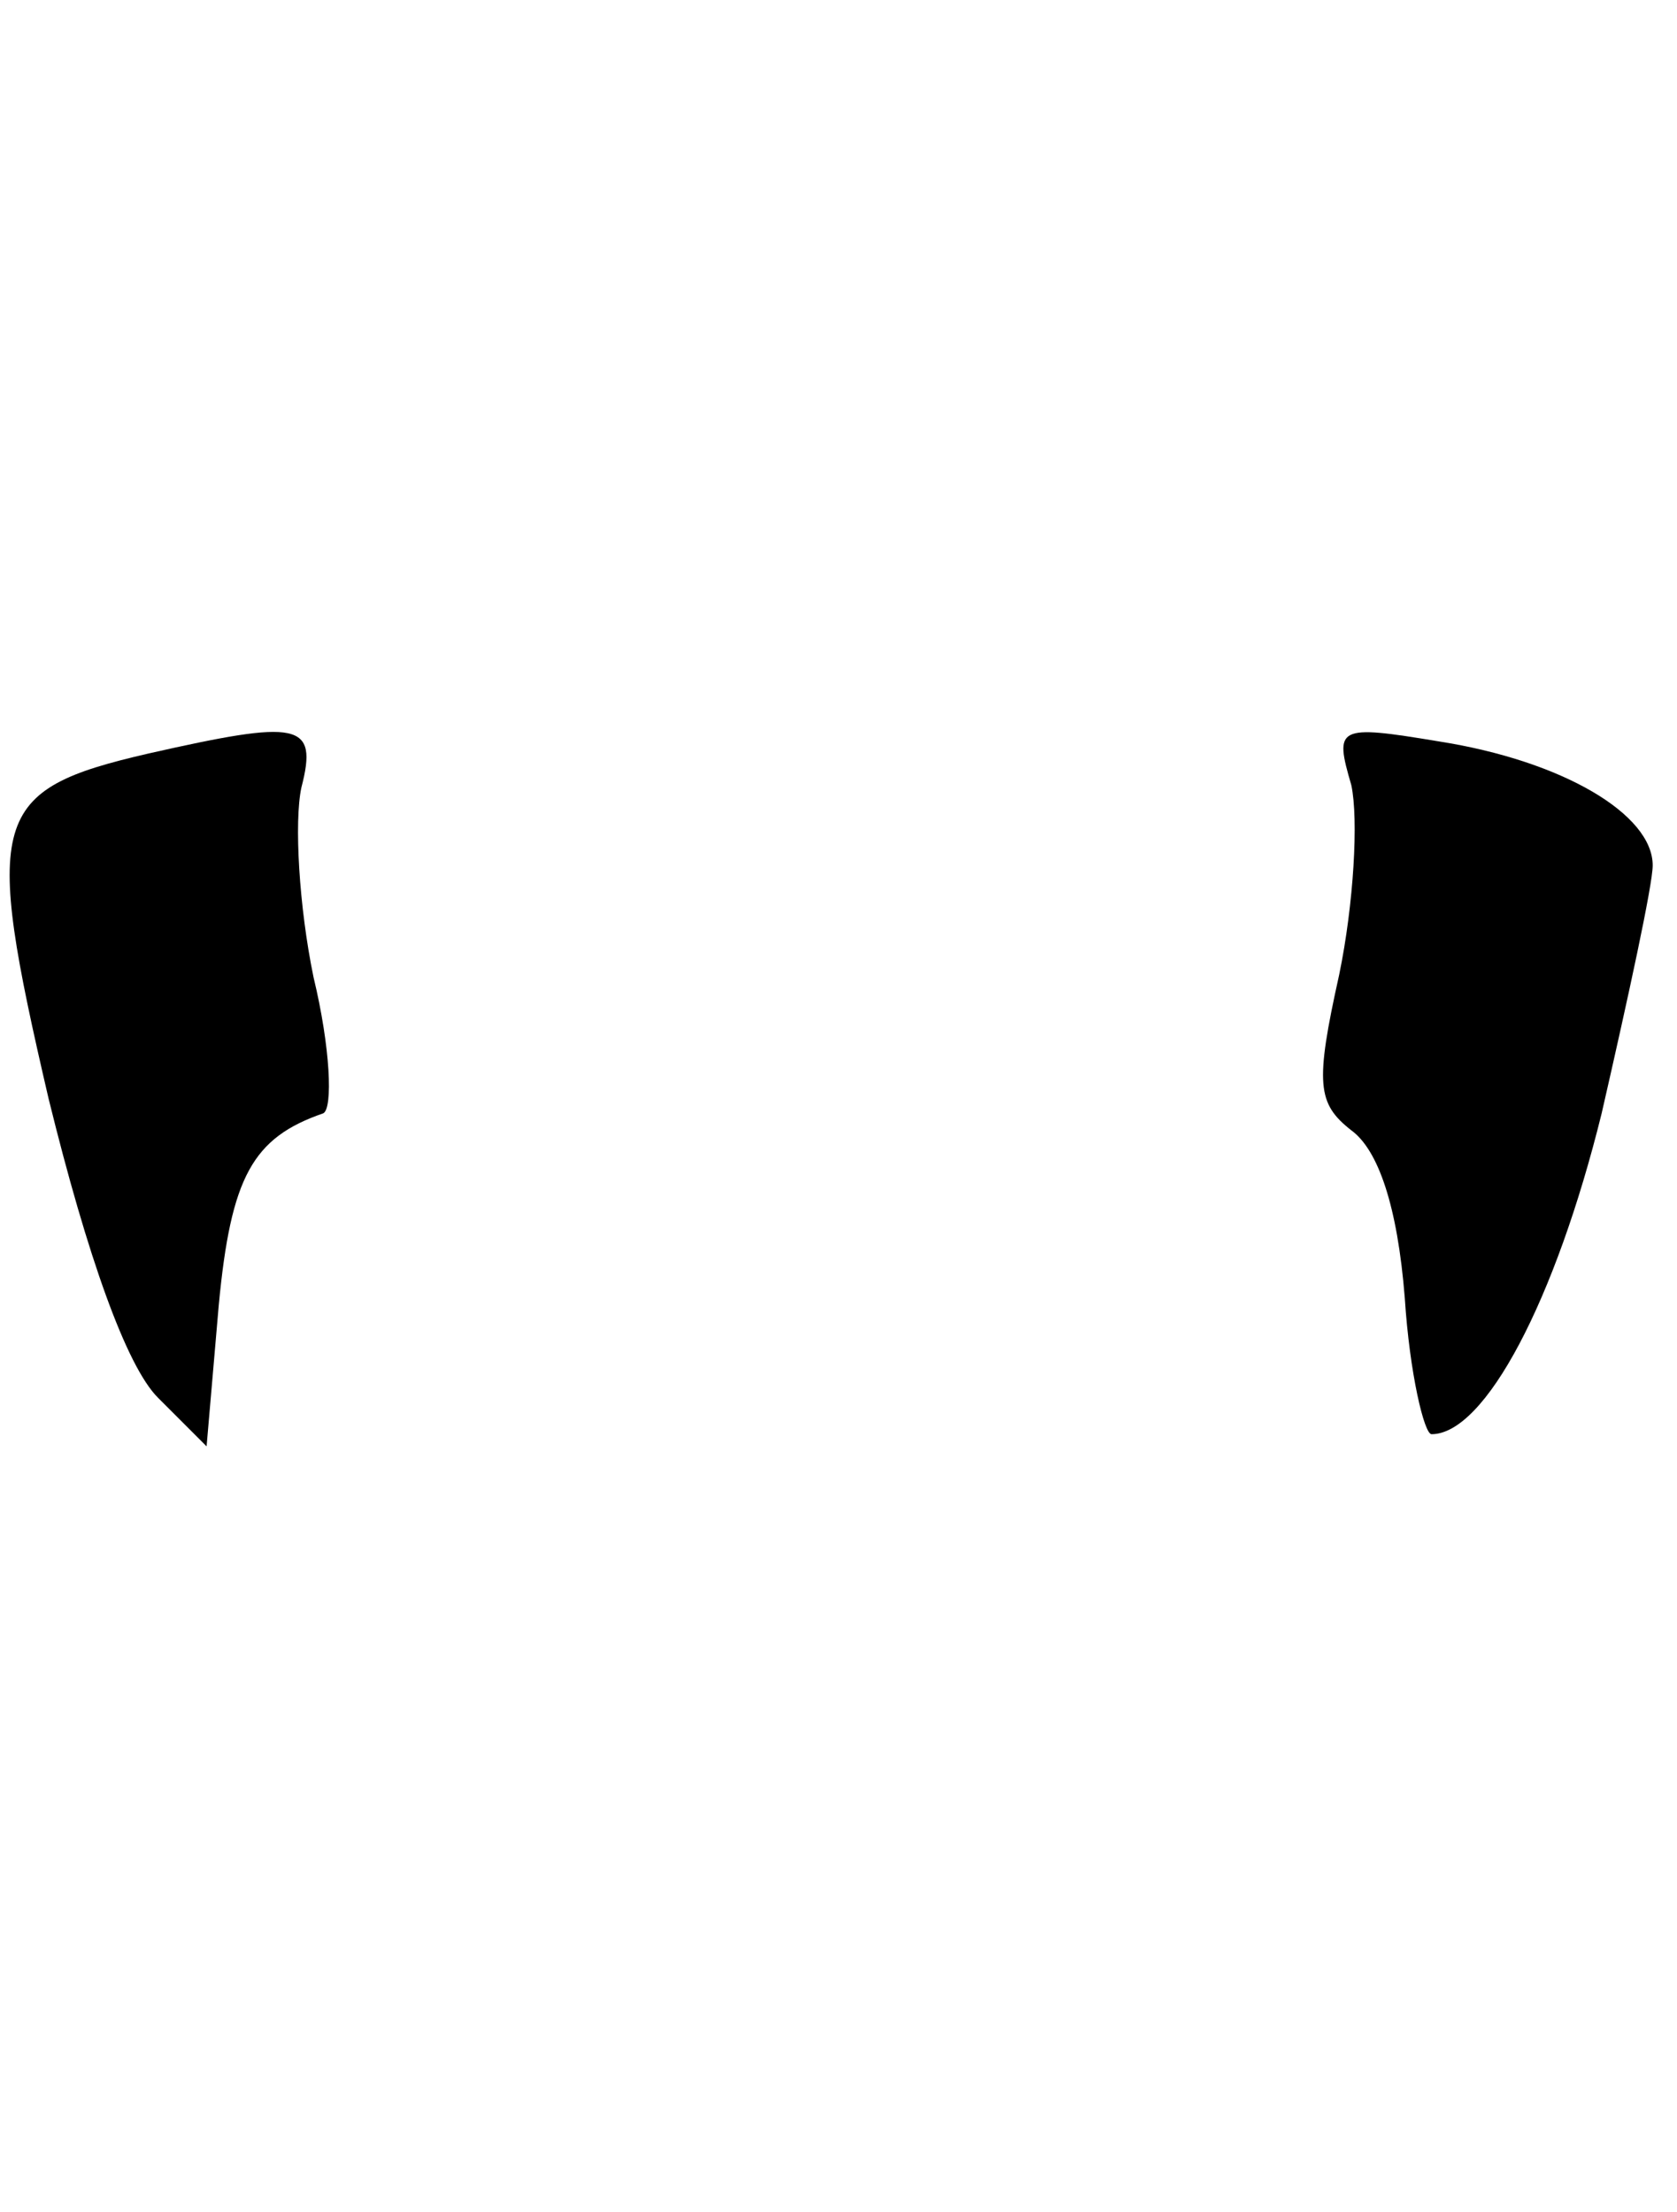 <?xml version="1.0" standalone="no"?>
<!DOCTYPE svg PUBLIC "-//W3C//DTD SVG 20010904//EN"
 "http://www.w3.org/TR/2001/REC-SVG-20010904/DTD/svg10.dtd">
<svg version="1.0" xmlns="http://www.w3.org/2000/svg"
 width="69pt" height="91pt" viewBox="0 0 69 91"
 preserveAspectRatio="xMidYMid meet">

<g transform="translate(0,91) scale(0.1,-0.1)"
fill="#000000" stroke="none">
<path d="M61 600 c-65 -15 -68 -26 -41 -142 16 -65 32 -110 45 -123 l20 -20 5
58 c5 53 14 69 43 79 4 2 3 27 -4 56 -6 29 -8 64 -5 78 7 27 -1 28 -63 14z"/>
<path d="M556 587 c3 -14 1 -49 -5 -78 -10 -45 -9 -53 5 -64 11 -8 19 -31 22
-69 2 -31 8 -56 11 -56 22 0 51 55 70 132 11 48 21 94 21 102 0 21 -37 43 -88
51 -42 7 -43 6 -36 -18z"/>
</g>
</svg>
